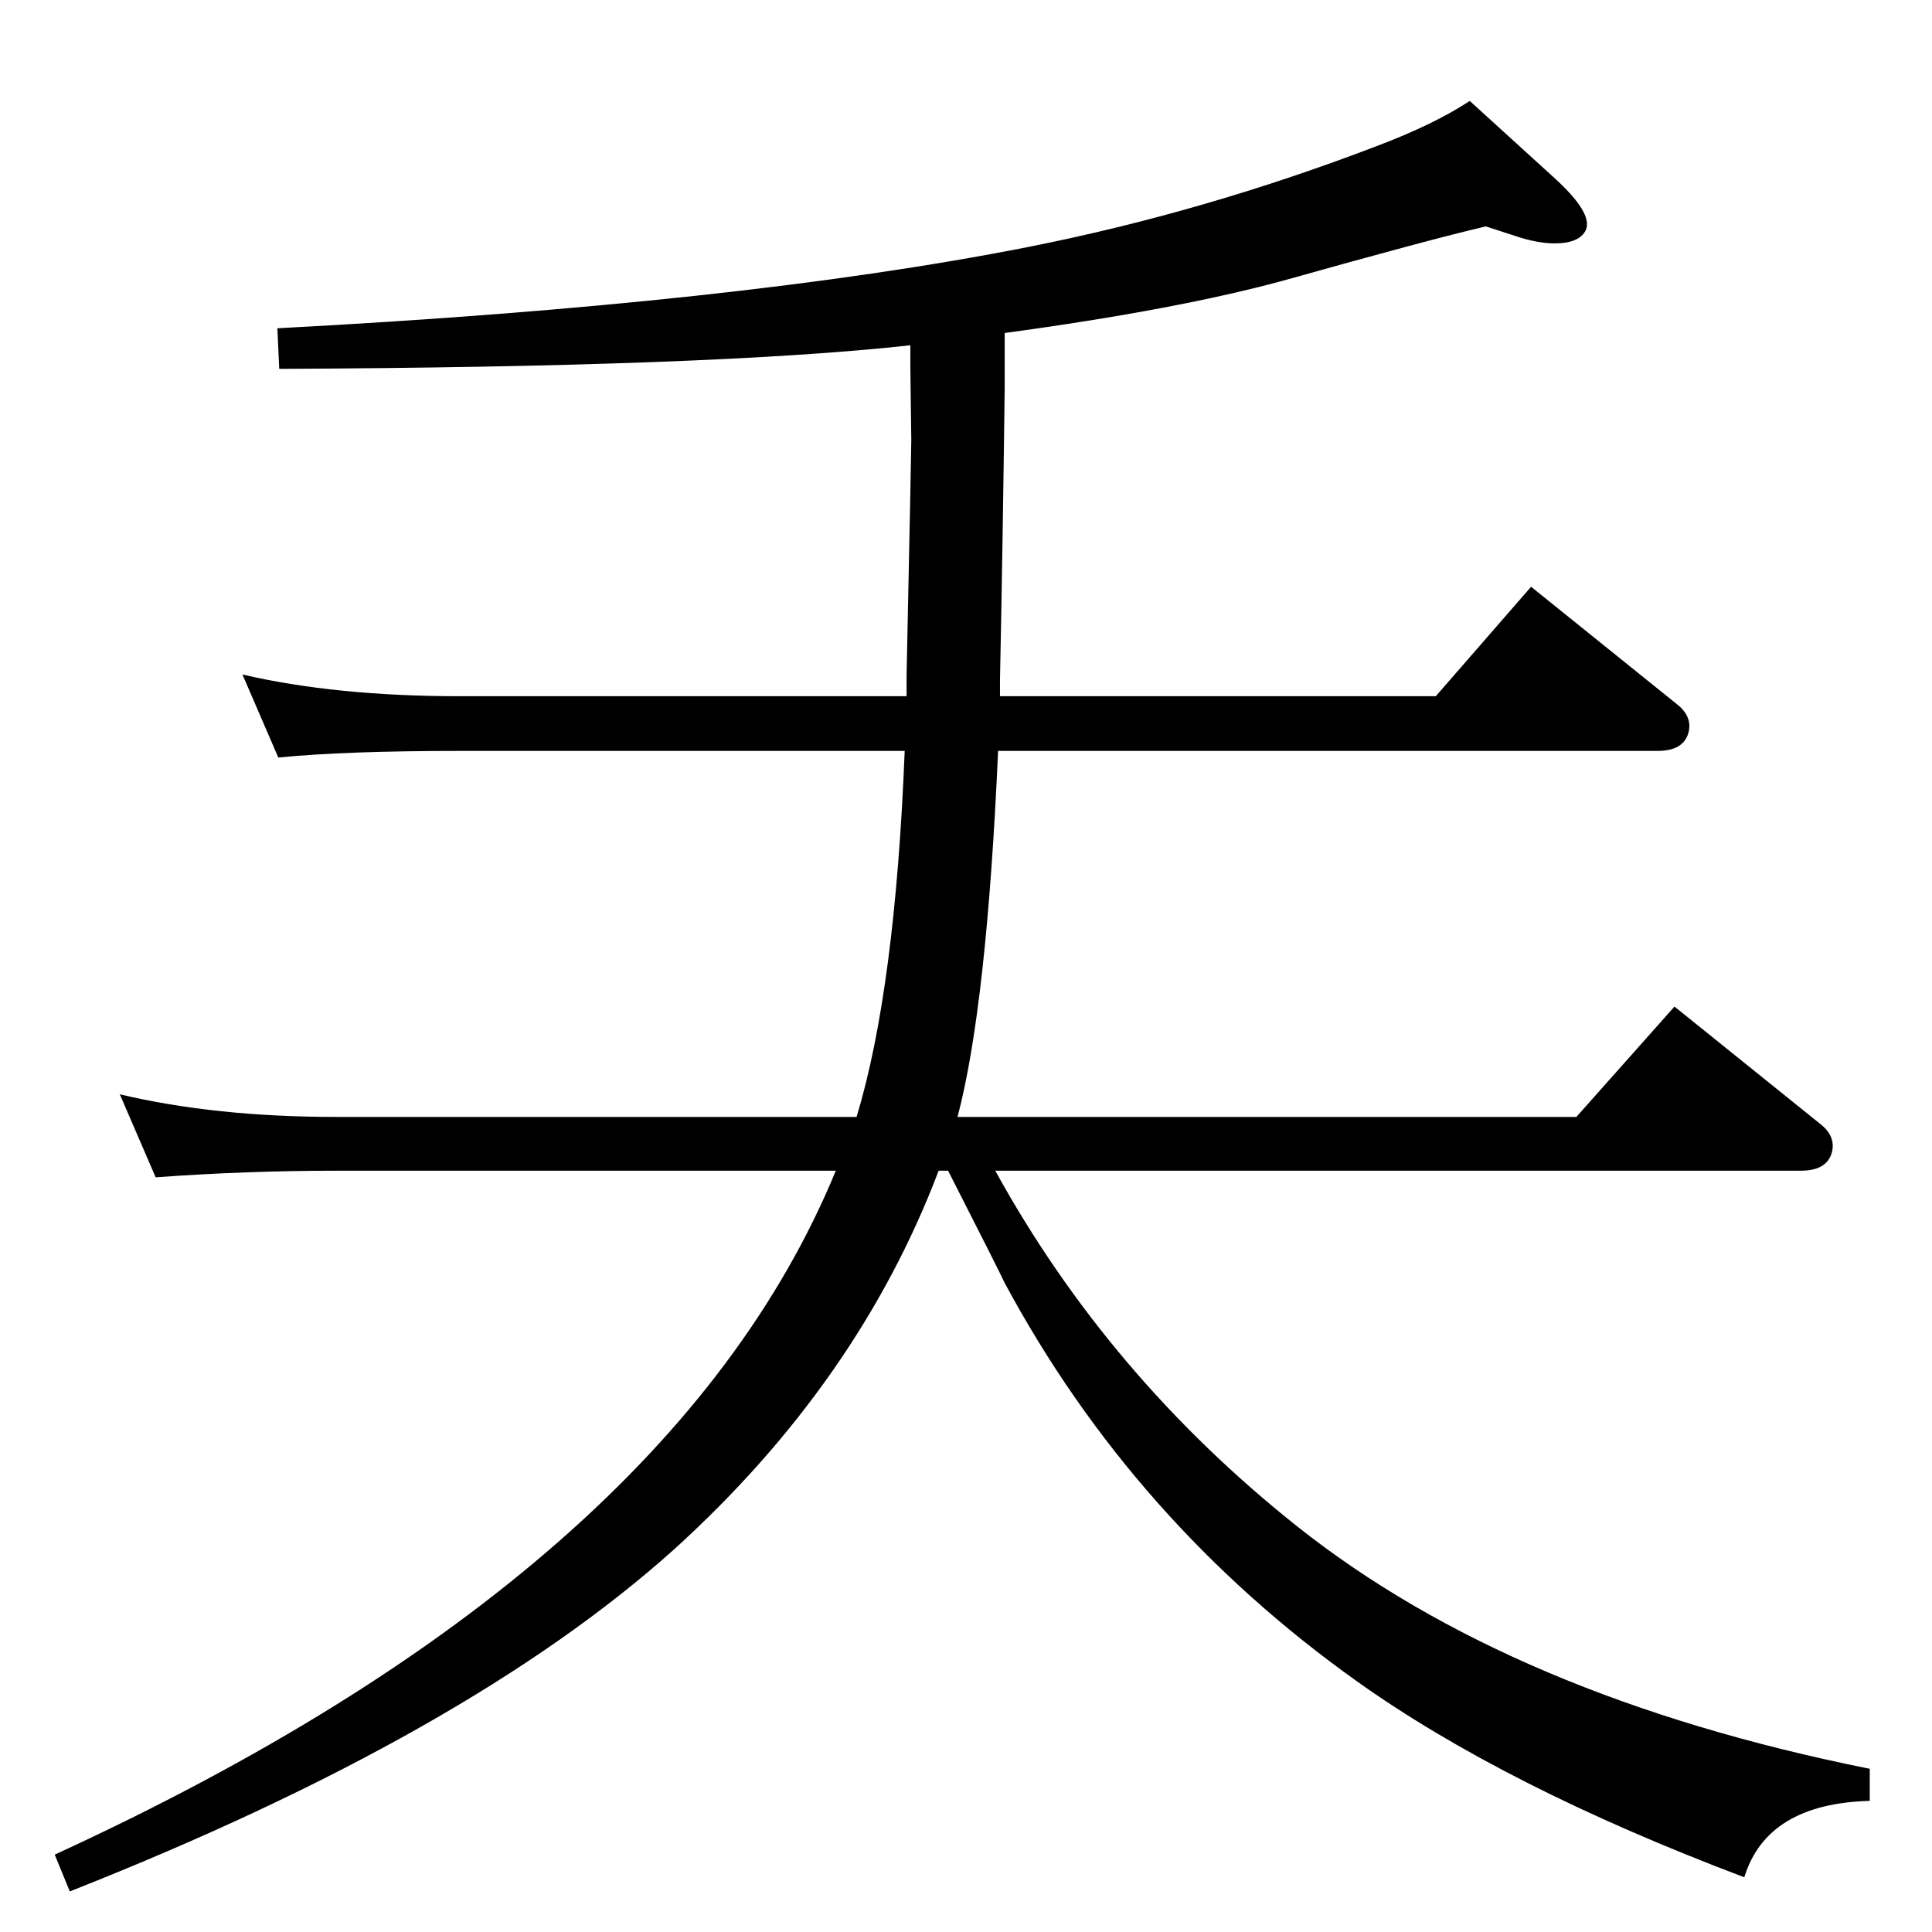 <?xml version="1.0" standalone="no"?>
<!DOCTYPE svg PUBLIC "-//W3C//DTD SVG 1.1//EN" "http://www.w3.org/Graphics/SVG/1.1/DTD/svg11.dtd" >
<svg xmlns="http://www.w3.org/2000/svg" xmlns:xlink="http://www.w3.org/1999/xlink" version="1.1" viewBox="0 0 2048 2048">
  <g transform="matrix(1 0 0 -1 0 2048)">
   <path fill="currentColor"
d="M995 807q-85 -224 -280 -401q-218 -196 -641 -363l-16 39q653 300 828 725h-529q-96 0 -192 -7l-38 88q101 -24 230 -24h551q41 135 51 388h-472q-121 0 -192 -7l-38 88q99 -23 230 -23h474v22q5 237 5 249l-1 79v22q-208 -23 -669 -25l-2 43q490 26 795 86
q187 37 370 107q61 23 99 48l89 -81q42 -38 34 -56q-7 -14 -33 -14q-16 0 -36 6l-37 12q-60 -14 -213 -57q-113 -31 -297 -56v-58q-2 -164 -5 -310v-17h462l101 116l154 -124q17 -13 13 -30q-5 -20 -33 -20h-699q-12 -271 -43 -388h656l104 117l154 -124q17 -13 13 -30
q-5 -20 -33 -20h-854q120 -218 320 -377q228 -181 607 -257v-34q-109 -3 -133 -81q-254 96 -411 208q-237 169 -373 422q-6 13 -60 119h-10z" />
  </g>

</svg>
